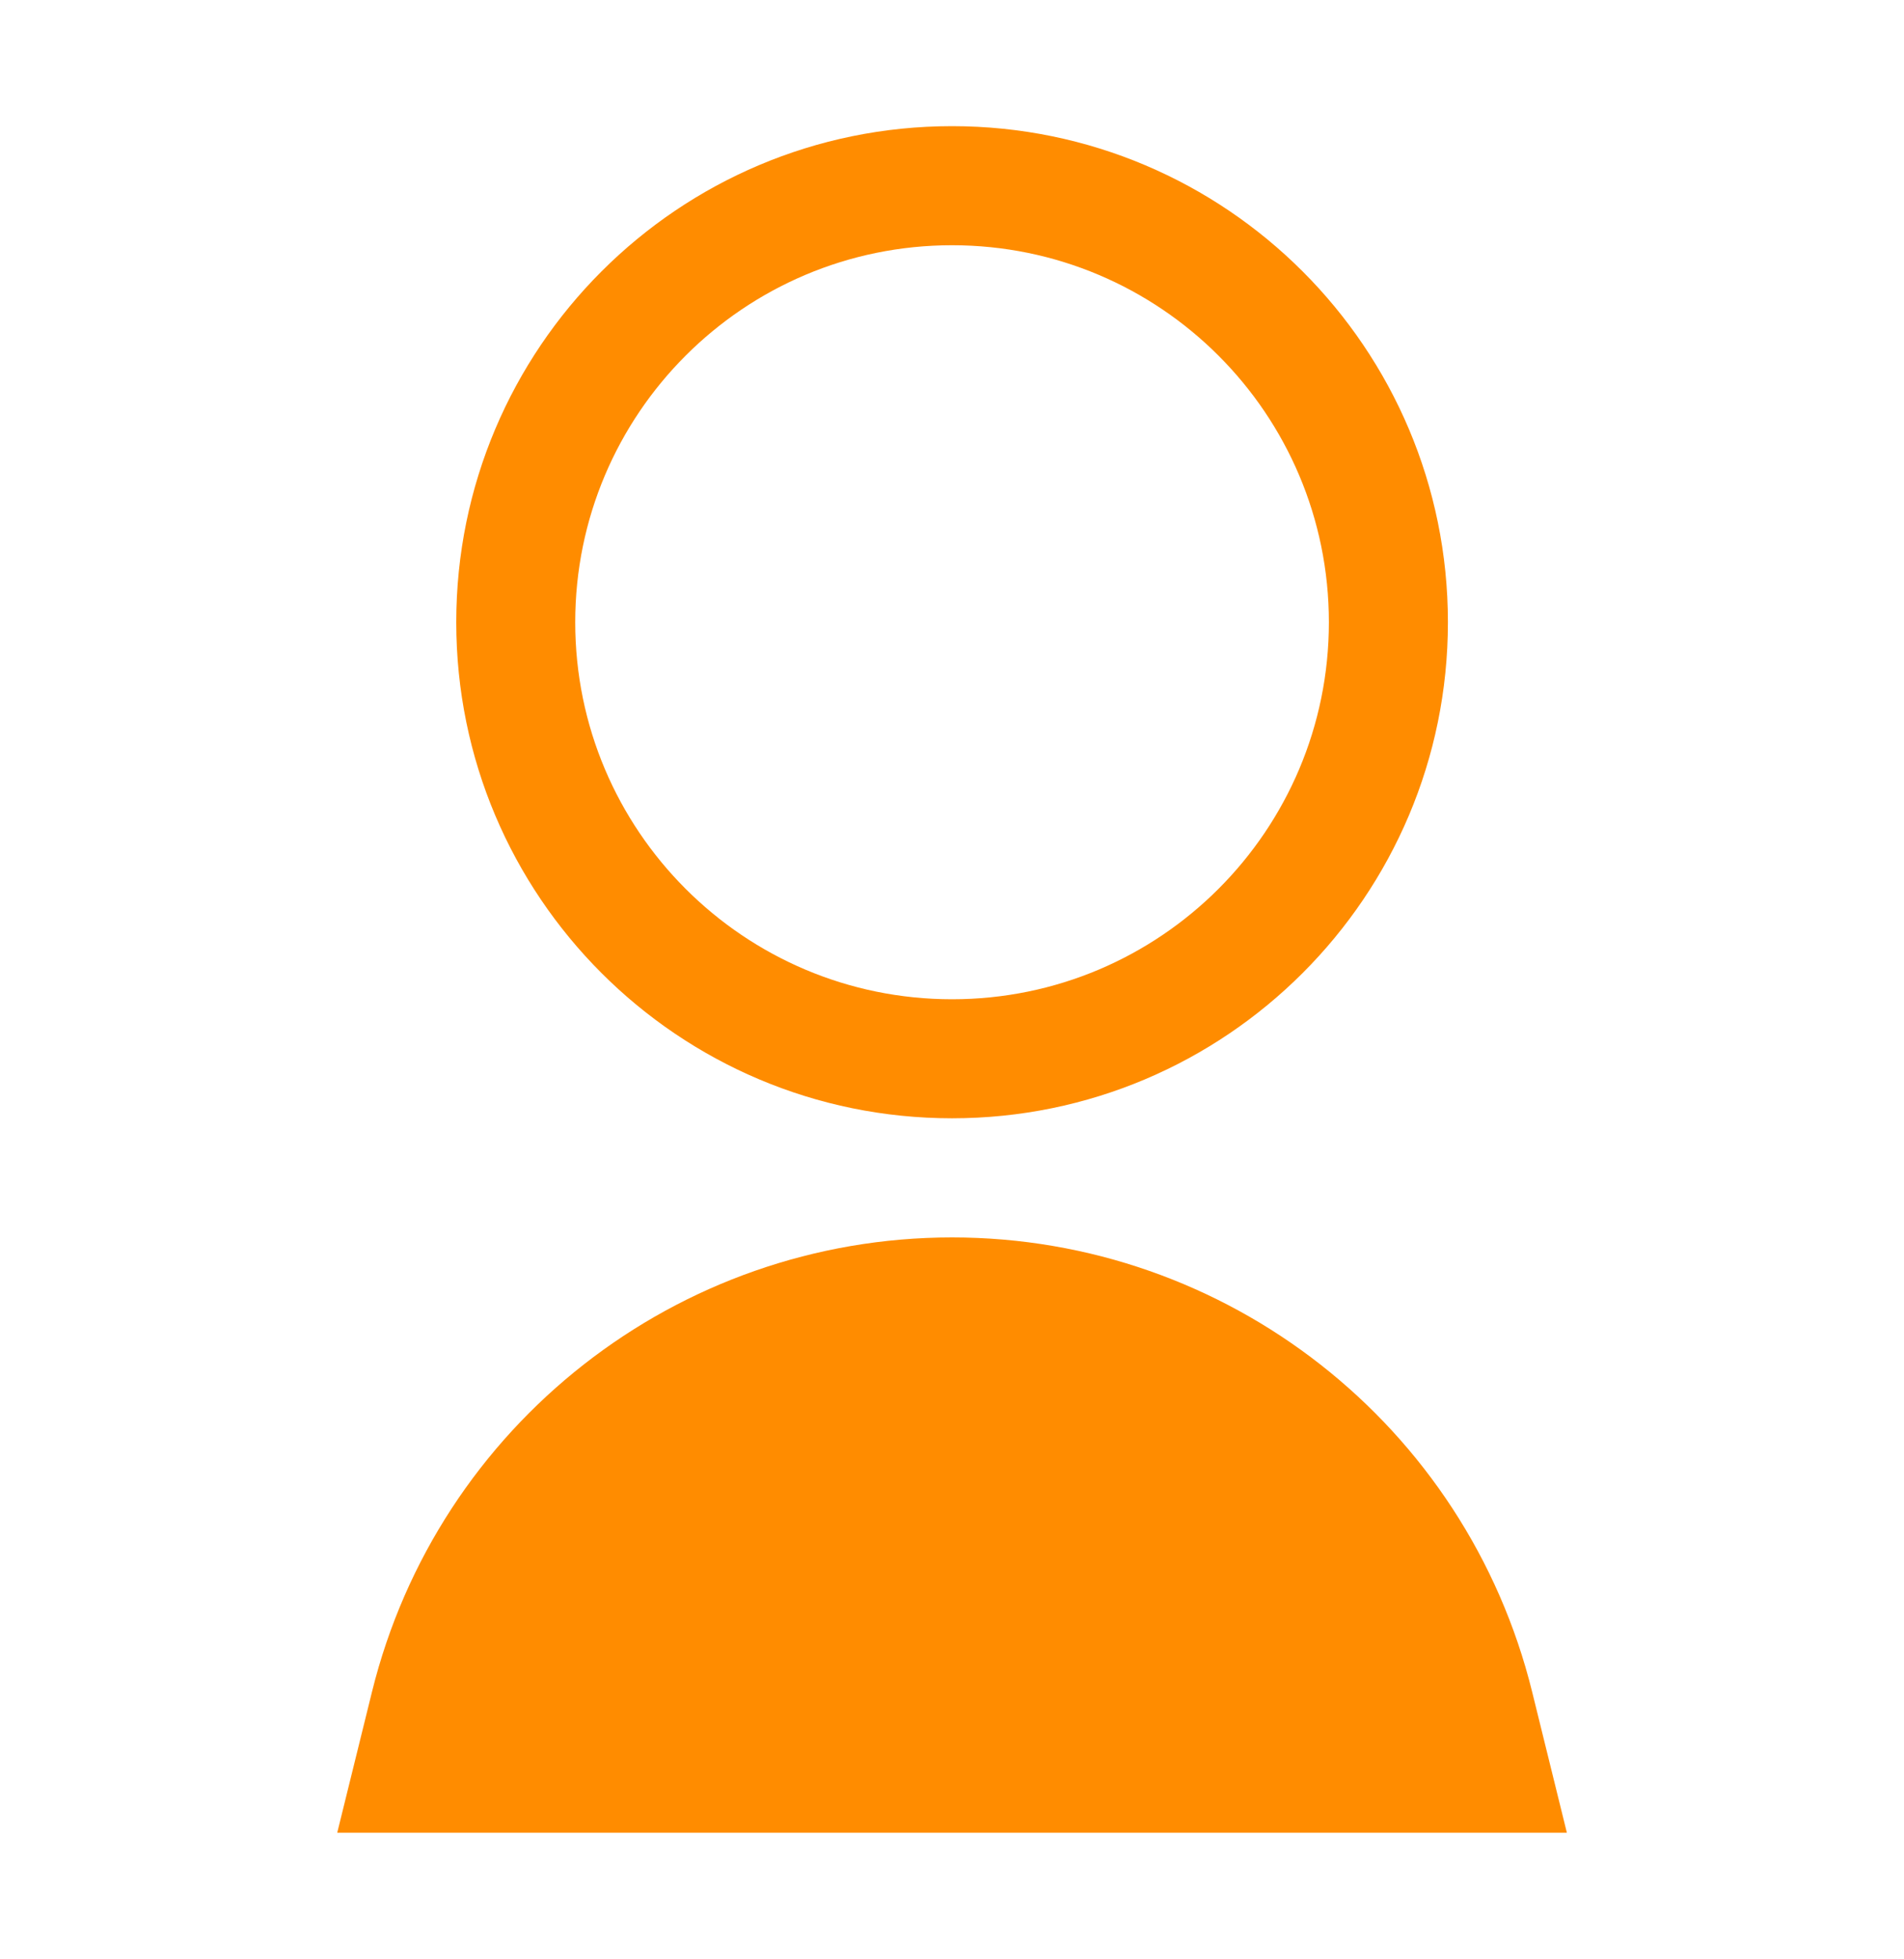 <svg width="35" height="36" viewBox="0 0 35 36" fill="none" xmlns="http://www.w3.org/2000/svg">
<path fill-rule="evenodd" clip-rule="evenodd" d="M17.501 4.506C13.676 4.506 10.574 7.607 10.574 11.433C10.574 15.259 13.676 18.36 17.501 18.36C21.327 18.36 24.428 15.259 24.428 11.433C24.428 7.607 21.327 4.506 17.501 4.506ZM8.387 11.433C8.387 6.399 12.467 2.318 17.501 2.318C22.535 2.318 26.616 6.399 26.616 11.433C26.616 16.467 22.535 20.547 17.501 20.547C12.467 20.547 8.387 16.467 8.387 11.433Z" fill="#FF8C00"/>
<path d="M6.837 31.089L6.199 33.674H28.803L28.165 31.088C26.954 26.183 22.554 22.736 17.501 22.736C12.449 22.736 8.048 26.183 6.837 31.089Z" fill="#FF8C00"/>
</svg>
